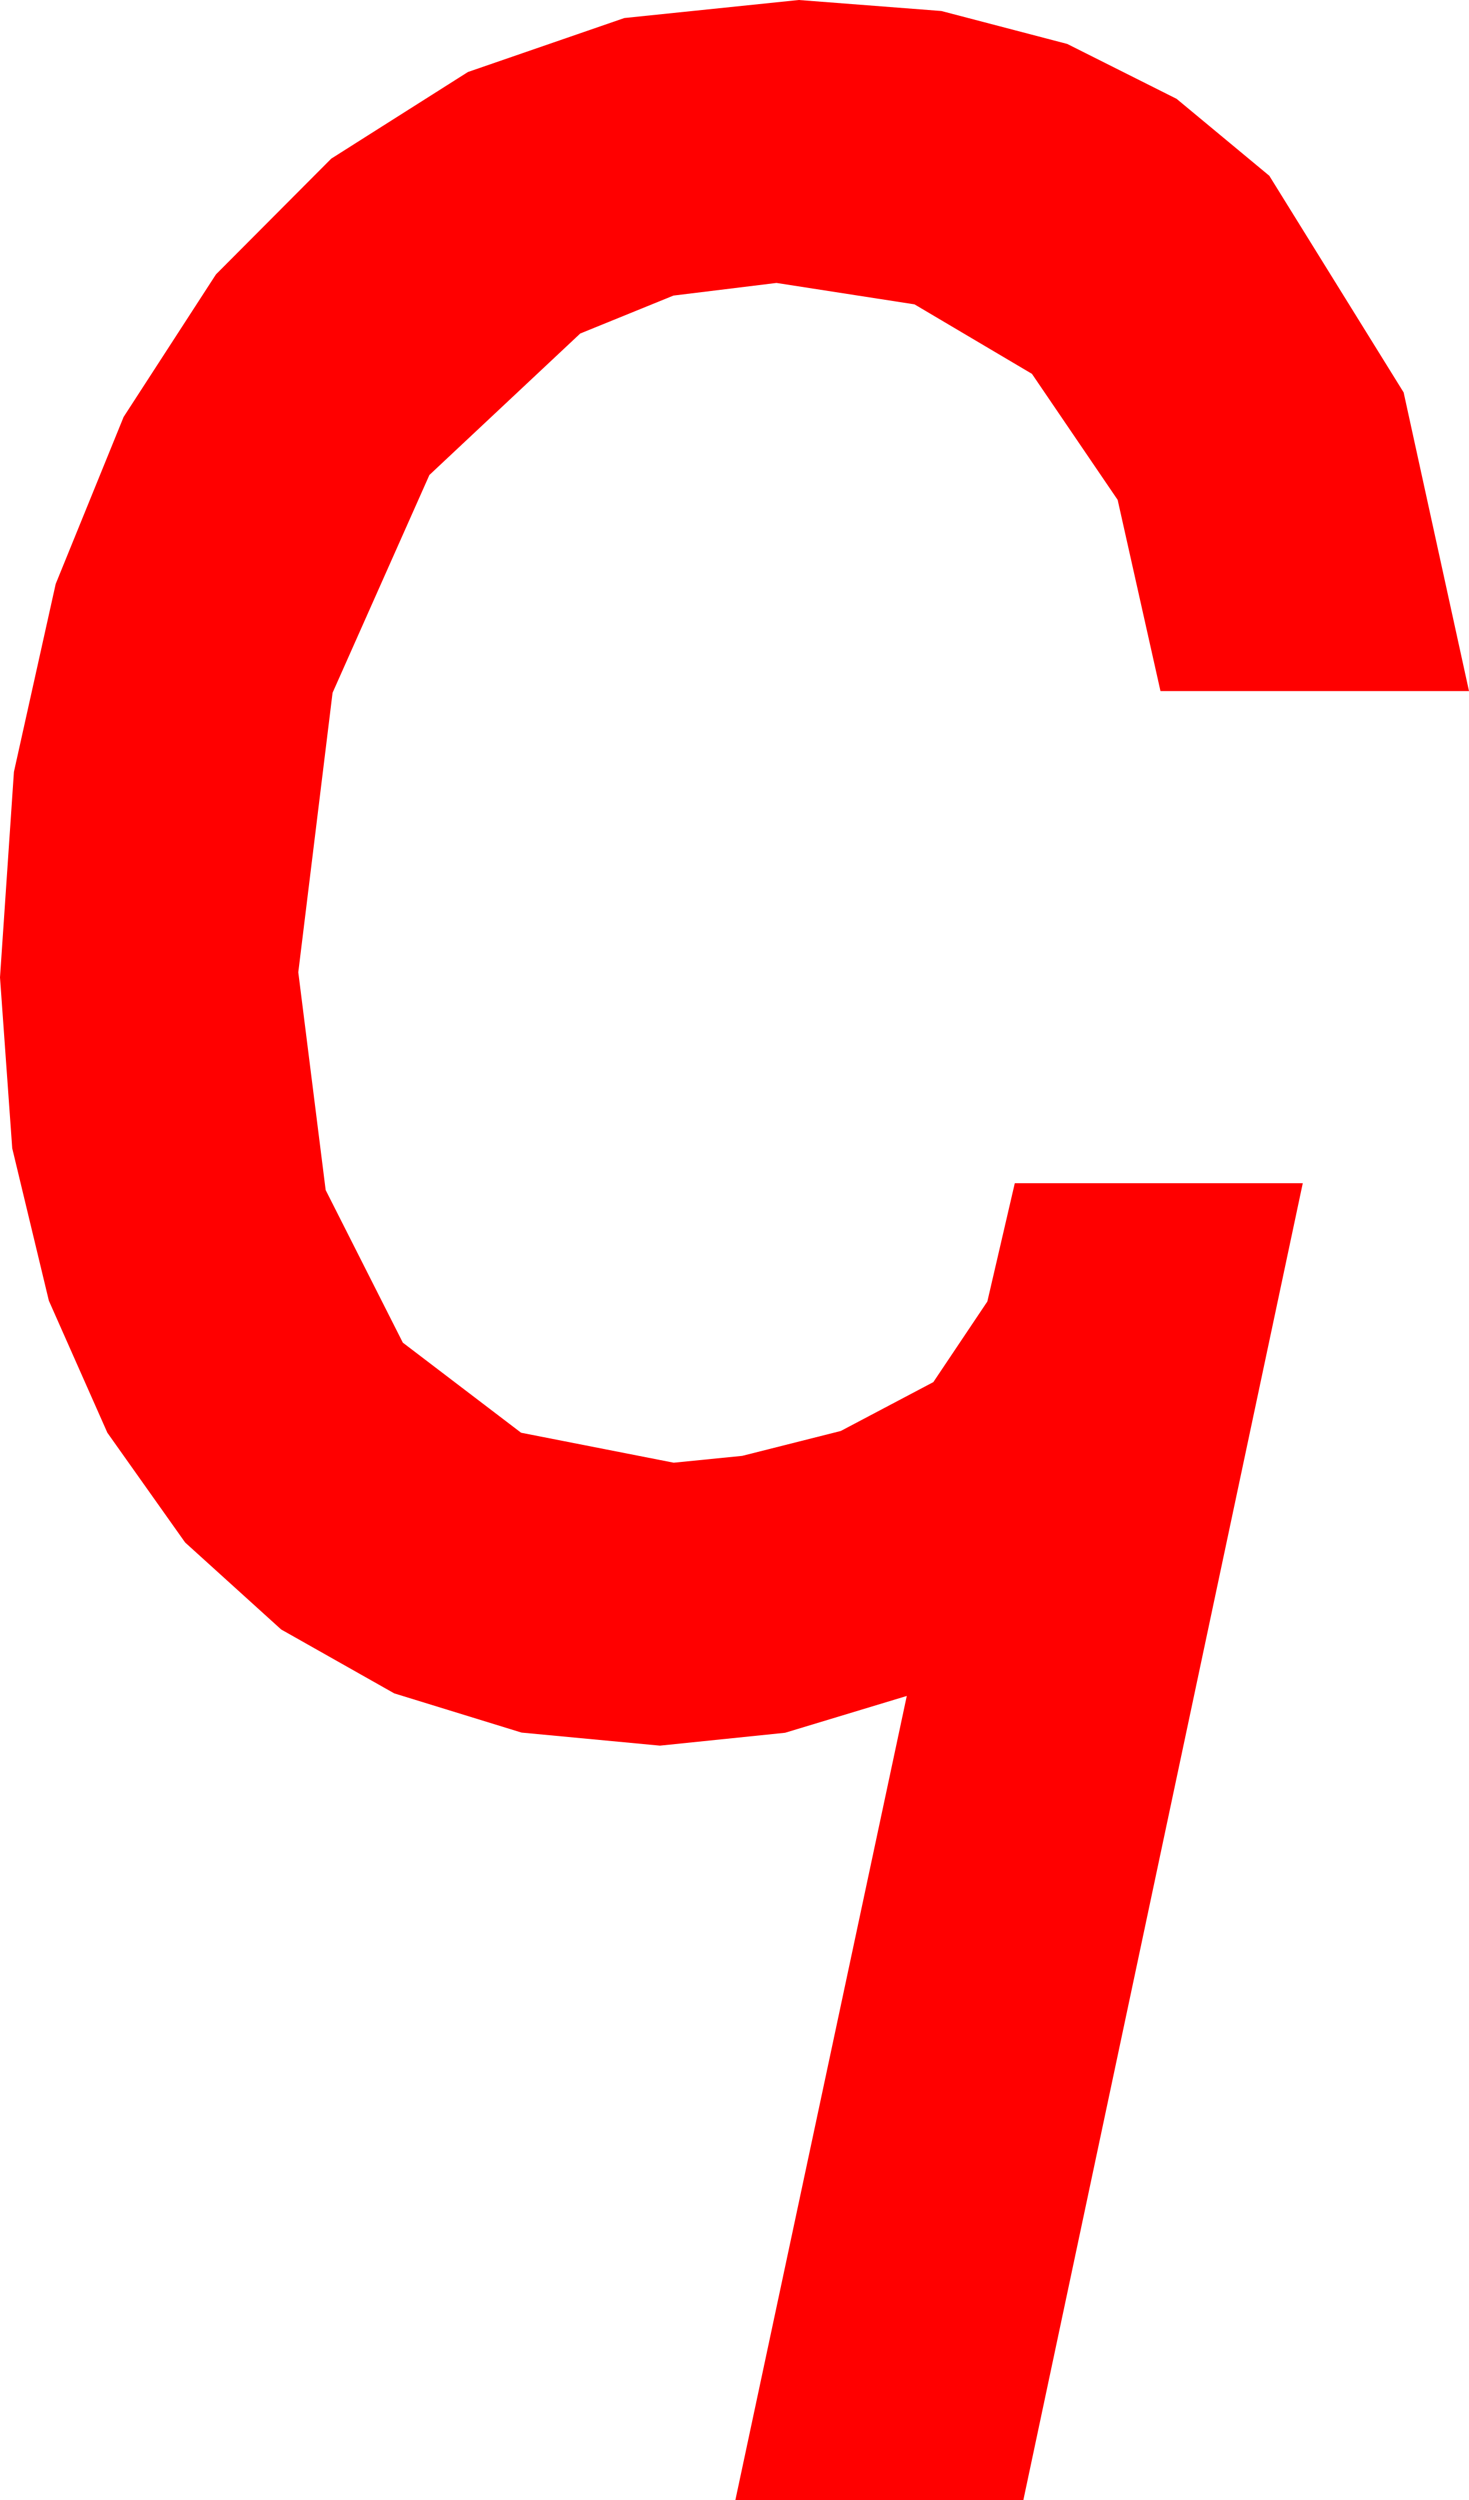 <?xml version="1.0" encoding="utf-8"?>
<!DOCTYPE svg PUBLIC "-//W3C//DTD SVG 1.1//EN" "http://www.w3.org/Graphics/SVG/1.1/DTD/svg11.dtd">
<svg width="25.107" height="42.715" xmlns="http://www.w3.org/2000/svg" xmlns:xlink="http://www.w3.org/1999/xlink" xmlns:xml="http://www.w3.org/XML/1998/namespace" version="1.1">
  <g>
    <g>
      <path style="fill:#FF0000;fill-opacity:1" d="M13.652,0L16.089,0.188 18.241,0.751 20.11,1.689 21.694,3.003 23.99,6.705 25.107,11.807 19.834,11.807 19.102,8.54 17.637,6.387 15.63,5.2 13.271,4.834 11.51,5.05 9.917,5.698 7.339,8.115 5.684,11.836 5.098,16.611 5.566,20.332 6.885,22.939 8.906,24.478 11.514,24.99 12.686,24.873 14.37,24.448 15.952,23.613 16.875,22.236 17.344,20.215 22.266,20.215 17.49,42.715 12.568,42.715 15.498,28.975 13.418,29.604 11.279,29.824 8.914,29.601 6.738,28.931 4.805,27.839 3.164,26.353 1.835,24.478 0.835,22.222 0.209,19.618 0,16.699 0.238,13.187 0.952,9.976 2.113,7.123 3.691,4.688 5.662,2.71 7.998,1.23 10.671,0.308 13.652,0z" />
    </g>
  </g>
</svg>